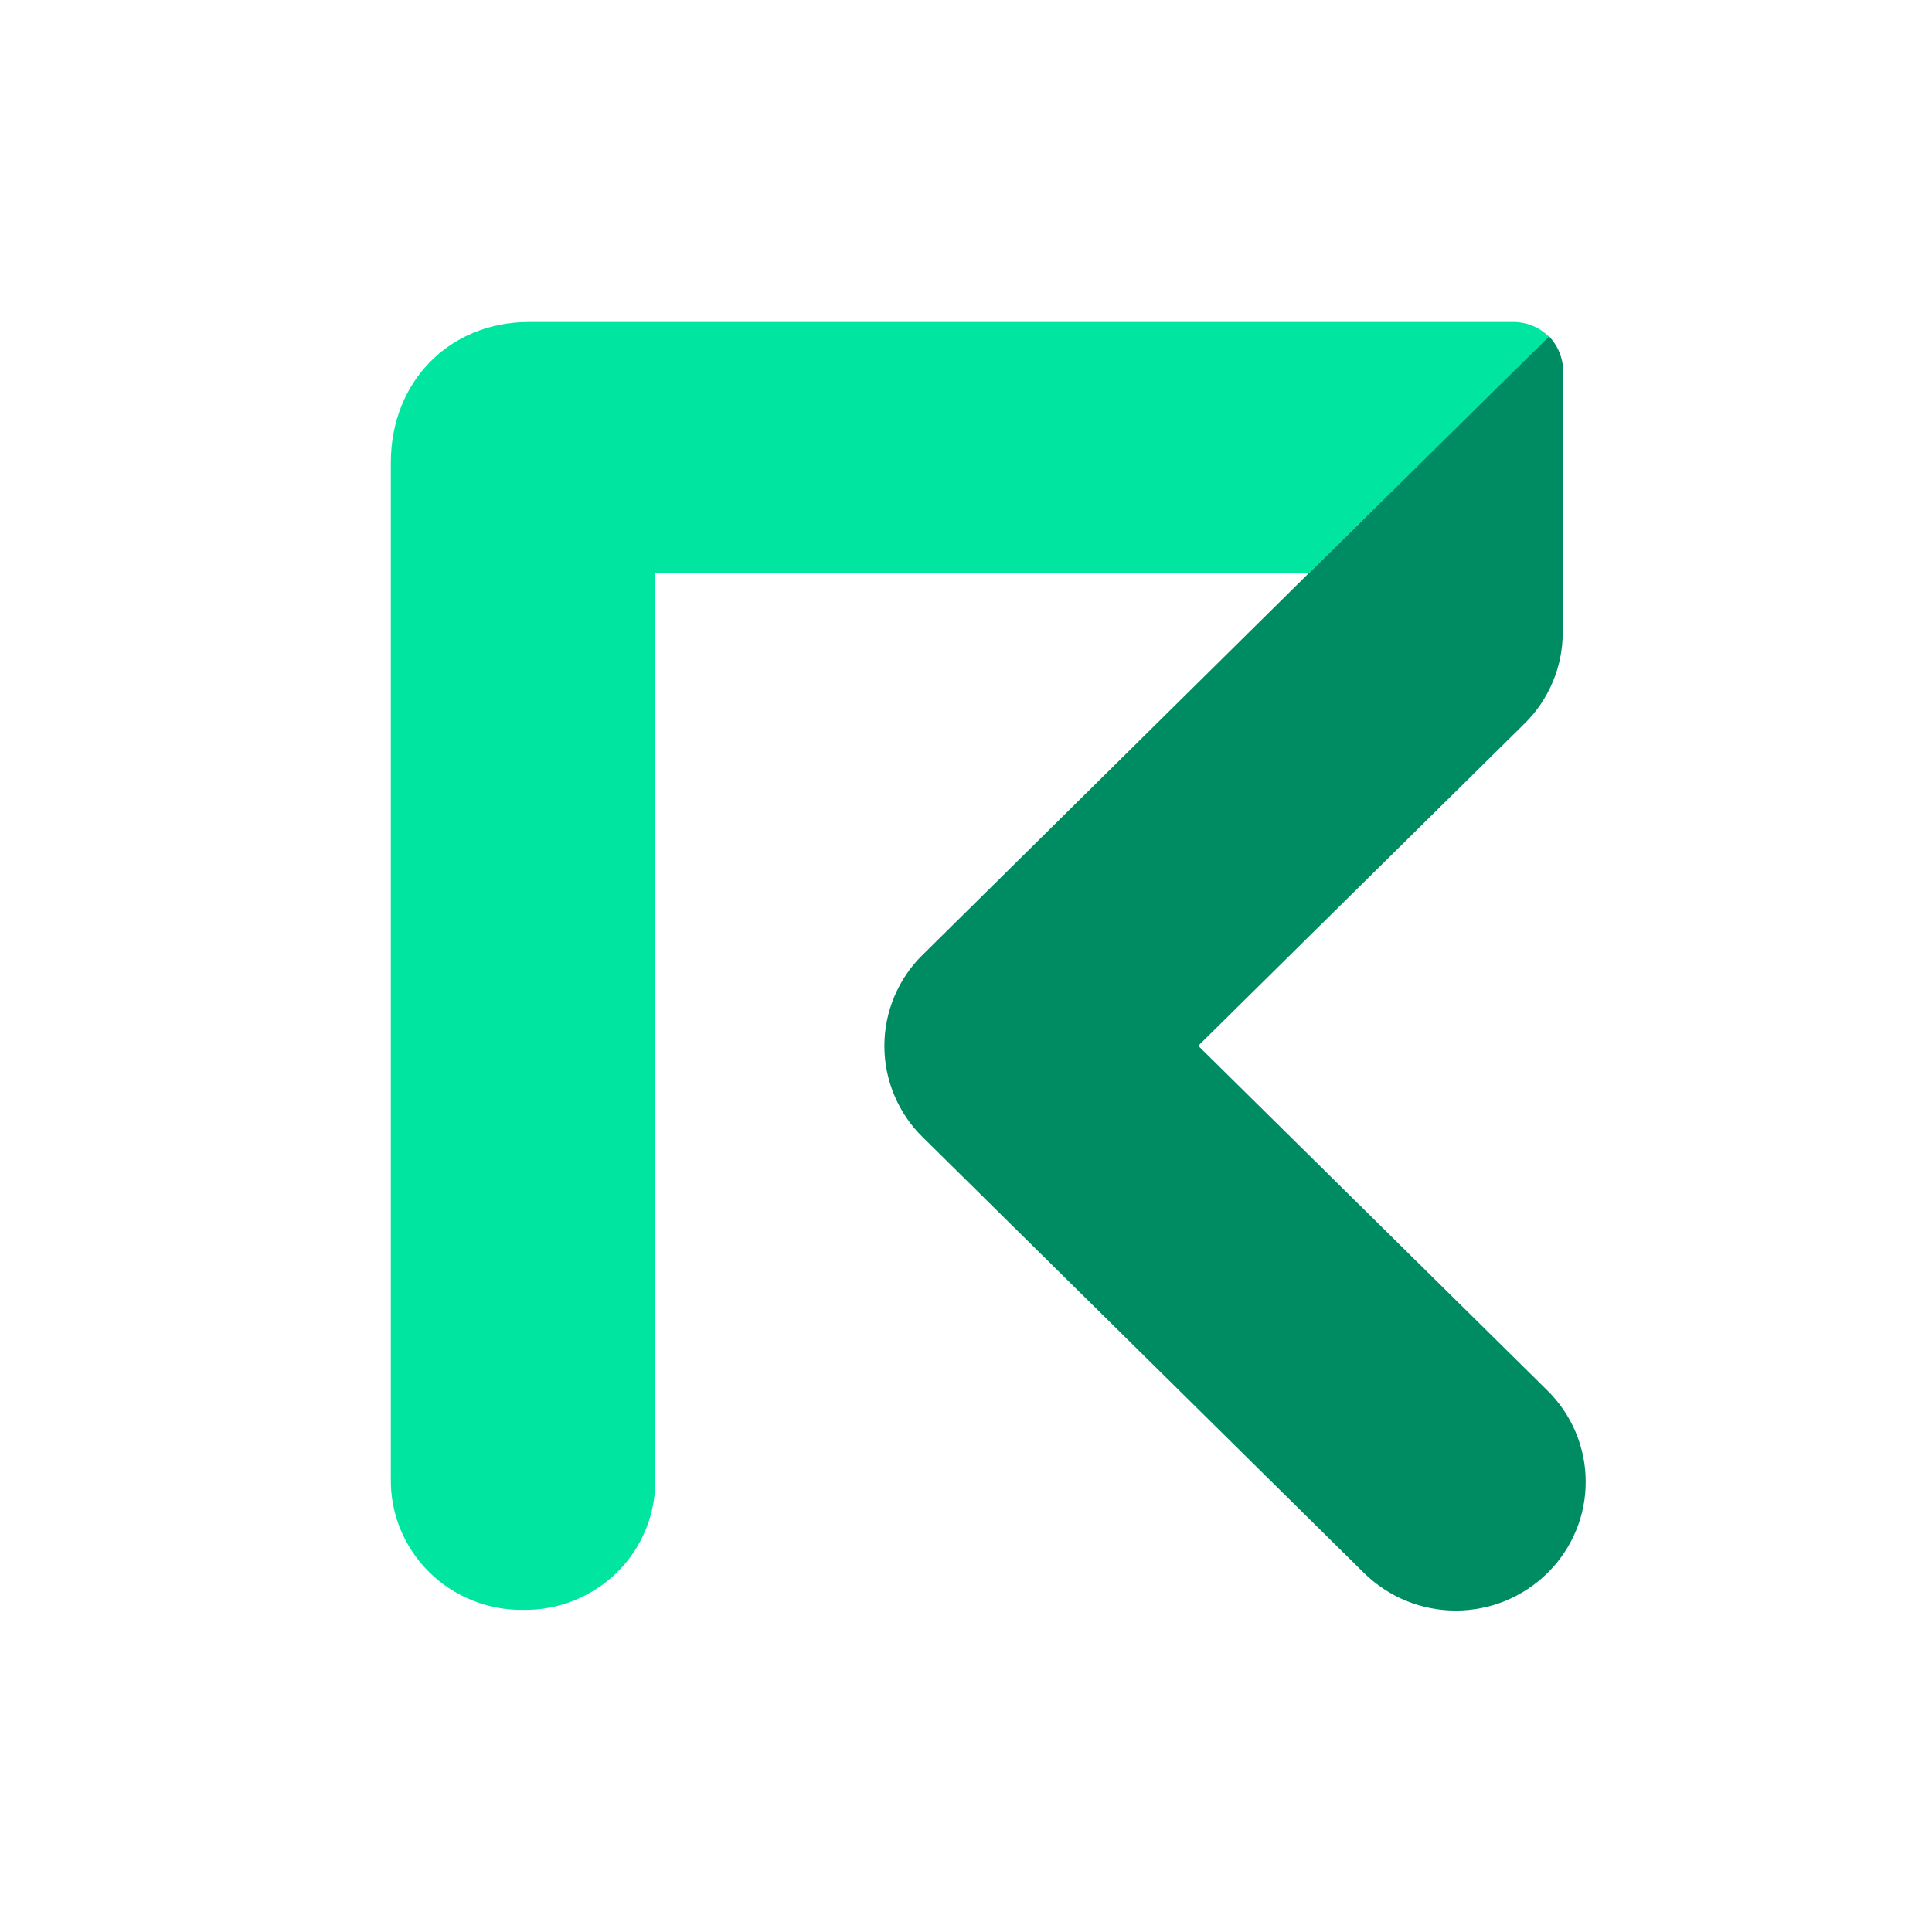 <svg viewBox="0 0 24 24" fill="none" xmlns="http://www.w3.org/2000/svg">
    <rect width="24" height="24" fill="white" />
    <path
        d="M14.885 12.991L18.939 8.988C19.09 8.84 19.209 8.663 19.29 8.468C19.372 8.274 19.413 8.065 19.413 7.855L19.419 4.619C19.419 4.453 19.354 4.294 19.239 4.174L11.463 11.86C11.311 12.008 11.191 12.185 11.11 12.379C11.028 12.574 10.986 12.783 10.986 12.993C10.986 13.204 11.028 13.413 11.11 13.607C11.191 13.802 11.311 13.979 11.463 14.127L16.945 19.541C17.096 19.689 17.274 19.807 17.47 19.887C17.666 19.967 17.876 20.007 18.088 20.007C18.3 20.006 18.51 19.965 18.706 19.884C18.901 19.803 19.079 19.684 19.228 19.536C19.378 19.387 19.496 19.21 19.577 19.016C19.658 18.822 19.699 18.614 19.698 18.404C19.698 18.194 19.655 17.986 19.574 17.792C19.492 17.598 19.373 17.422 19.223 17.274L14.885 12.991Z"
        fill="#008C62"
    />
    <path
        d="M18.785 4H6.571C5.584 4 4.855 4.739 4.855 5.748V18.371C4.852 18.586 4.893 18.799 4.974 18.997C5.056 19.196 5.177 19.376 5.33 19.528C5.483 19.68 5.665 19.799 5.866 19.88C6.067 19.961 6.282 20.001 6.498 19.998V19.998C6.715 20.002 6.93 19.962 7.131 19.882C7.332 19.801 7.514 19.681 7.668 19.53C7.821 19.378 7.942 19.197 8.023 18.998C8.104 18.799 8.144 18.586 8.14 18.371V7.114H16.265L19.241 4.182C19.181 4.122 19.11 4.076 19.032 4.045C18.954 4.013 18.87 3.998 18.785 4V4Z"
        fill="#00E6A0"
    />
</svg>
